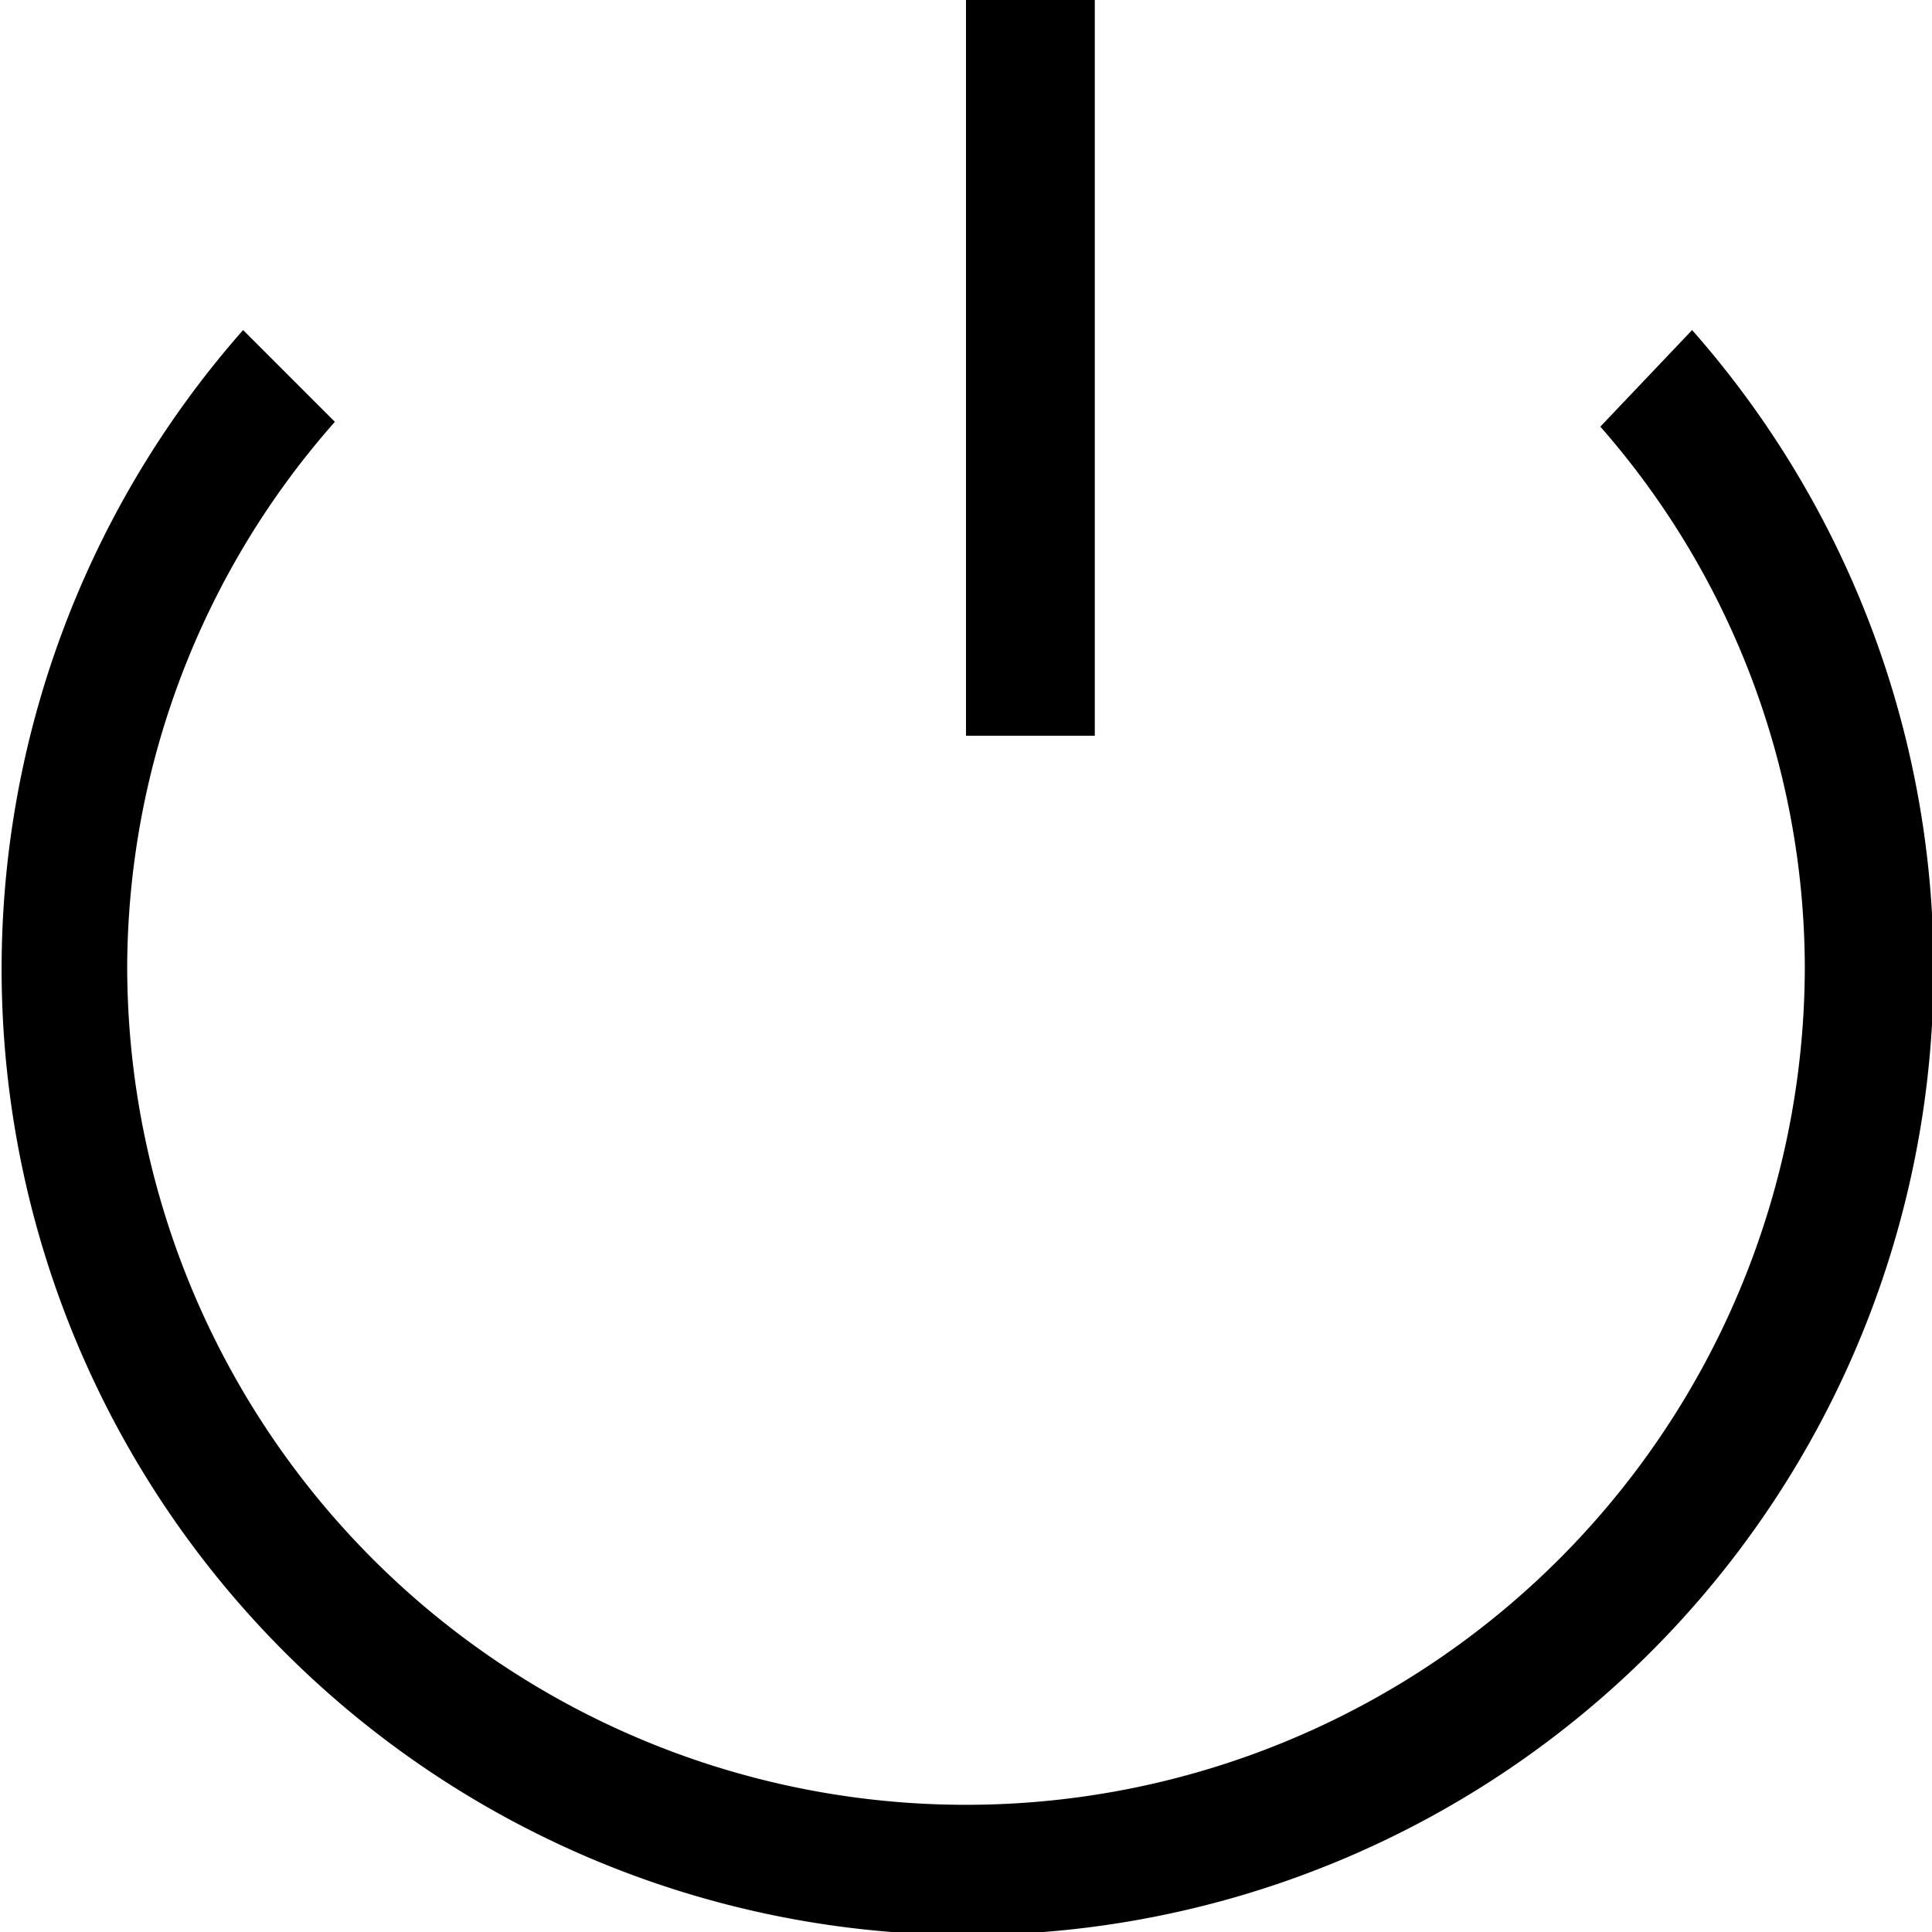 <svg id="图层_1" data-name="图层 1" xmlns="http://www.w3.org/2000/svg" viewBox="0 0 12 12"><defs><style>.cls-1{fill:#606266;}</style></defs><title>xx_</title><rect x="6" width="0.8" height="4.57"/><path d="M9.94,2.65A5.11,5.11,0,0,1,11.21,6,5.21,5.21,0,0,1,.79,6,5.14,5.14,0,0,1,2.08,2.62l-.57-.57a6,6,0,1,0,9,0Z"/></svg>